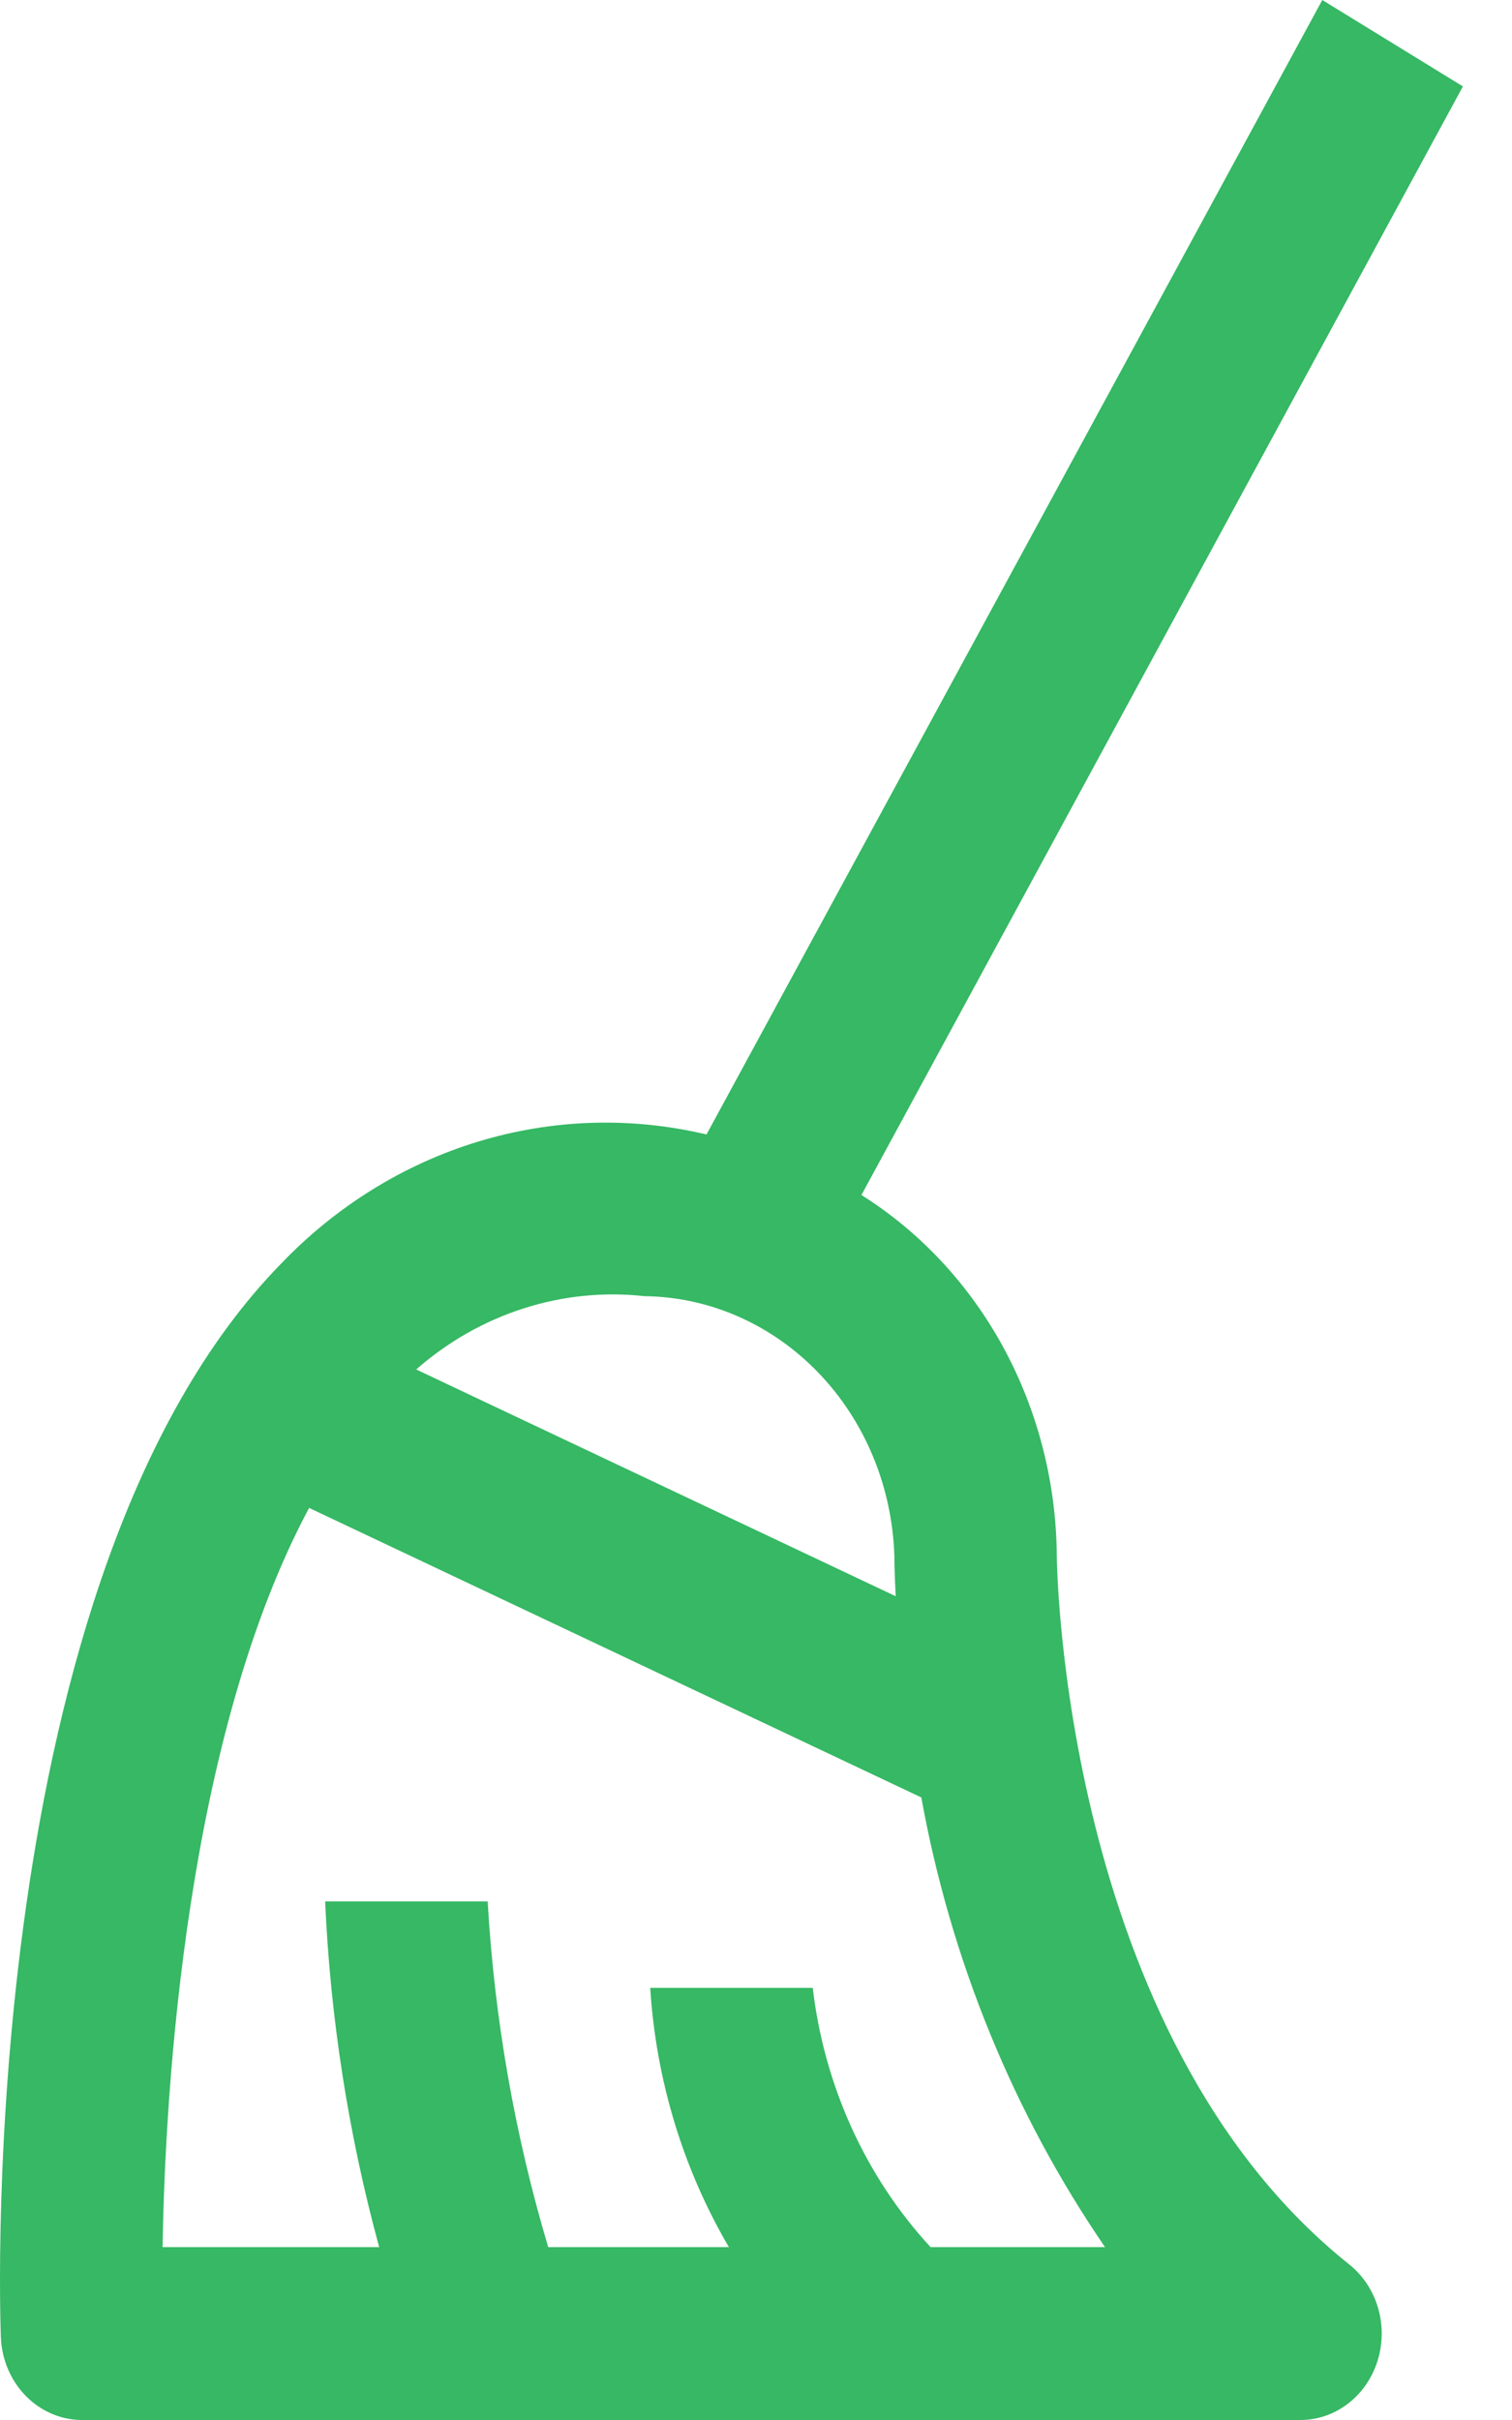 <svg width="30" height="48" viewBox="0 0 30 48" fill="none" xmlns="http://www.w3.org/2000/svg">
<path id="Vector" d="M20.968 30.857C20.957 29.411 20.594 27.992 19.915 26.738C19.236 25.485 18.263 24.439 17.092 23.703L29.026 1.714L26.236 0L14.018 22.502C12.519 22.146 10.959 22.195 9.482 22.645C8.005 23.095 6.658 23.932 5.564 25.078C-0.473 31.269 -0.006 45.741 0.017 46.354C0.033 46.797 0.211 47.216 0.511 47.522C0.812 47.829 1.213 48 1.629 48H25.803C26.141 48 26.471 47.887 26.745 47.676C27.02 47.466 27.225 47.169 27.332 46.828C27.439 46.486 27.443 46.118 27.342 45.775C27.241 45.431 27.041 45.13 26.77 44.914C21.062 40.361 20.968 30.95 20.968 30.857ZM12.788 25.709C14.079 25.724 15.314 26.268 16.237 27.227C17.161 28.185 17.701 29.486 17.745 30.857C17.745 30.922 17.748 31.214 17.772 31.661L8.258 27.163C8.885 26.613 9.608 26.202 10.386 25.953C11.164 25.703 11.98 25.62 12.788 25.709ZM18.464 44.571C17.175 43.176 16.354 41.369 16.126 39.429H12.901C13.016 41.253 13.552 43.019 14.462 44.571H10.877C10.214 42.347 9.81 40.044 9.676 37.714H6.451C6.555 40.037 6.915 42.338 7.523 44.571H3.226C3.276 41.424 3.693 34.471 6.133 29.909L18.28 35.652C18.864 38.874 20.108 41.919 21.925 44.571H18.464Z" fill="#36B864"/>
</svg>
